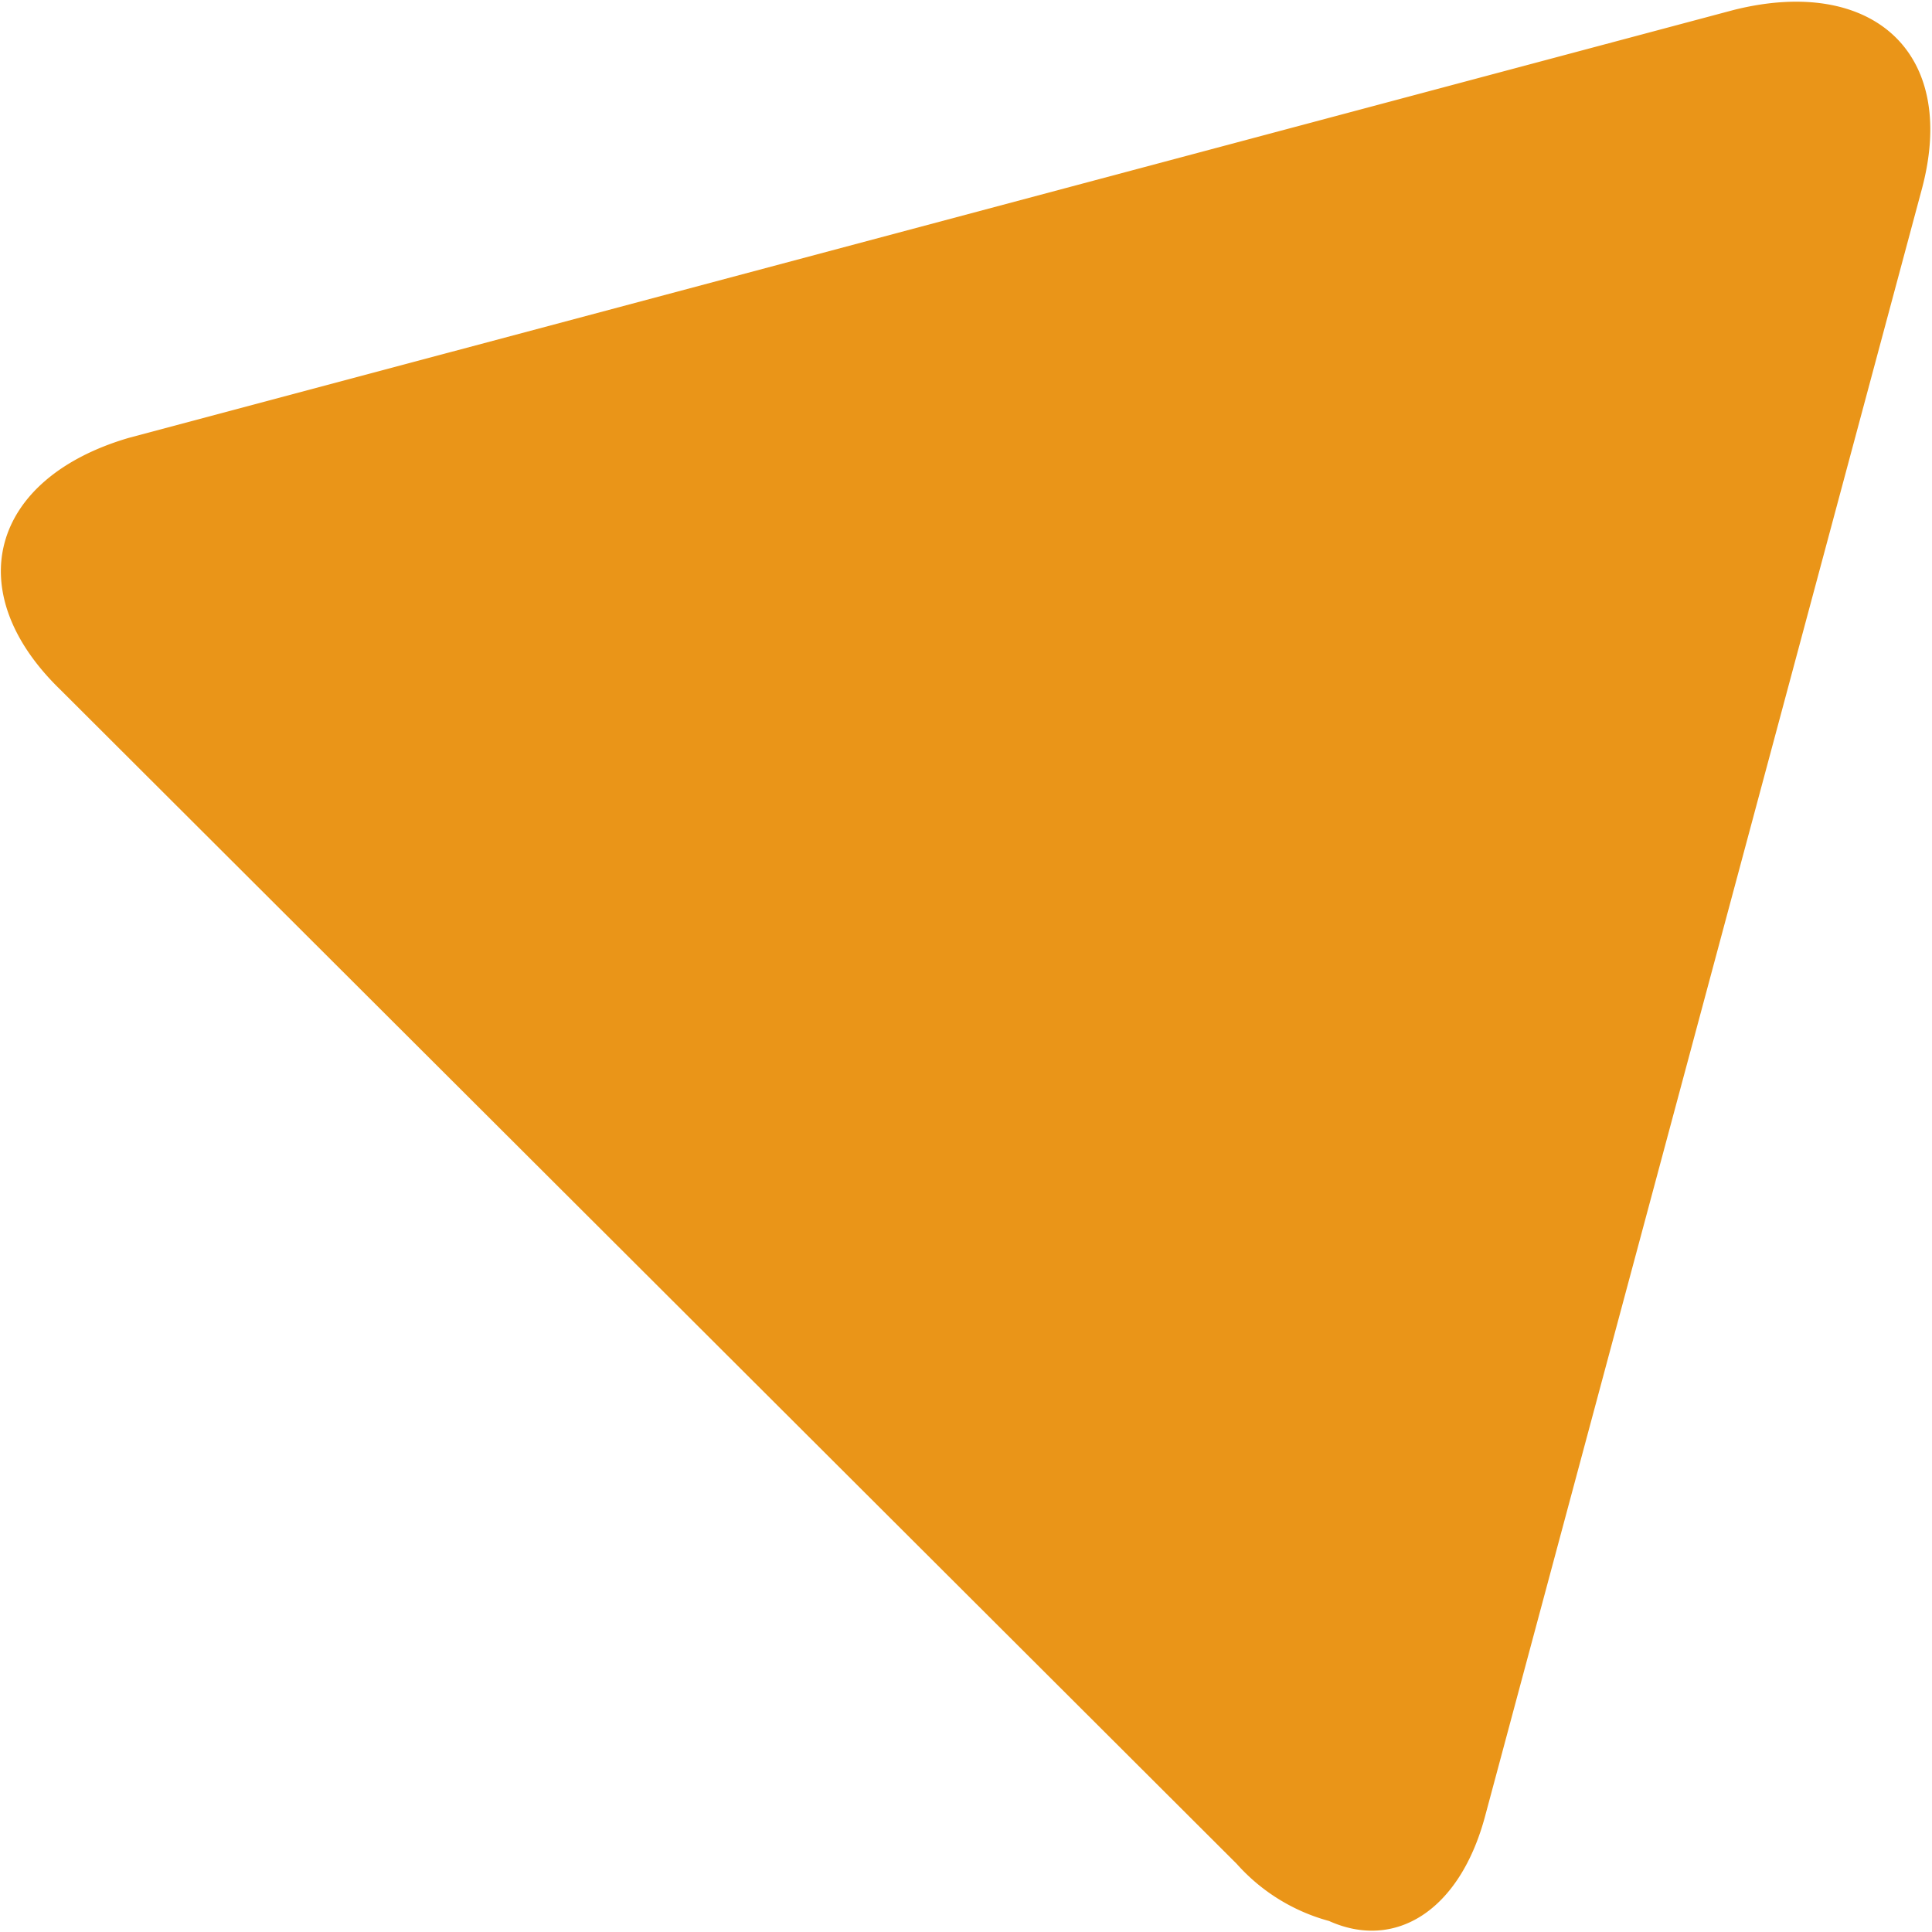 <?xml version="1.0" standalone="no"?><!DOCTYPE svg PUBLIC "-//W3C//DTD SVG 1.1//EN" "http://www.w3.org/Graphics/SVG/1.1/DTD/svg11.dtd"><svg t="1557052297085" class="icon" style="" viewBox="0 0 1024 1024" version="1.1" xmlns="http://www.w3.org/2000/svg" p-id="18977" xmlns:xlink="http://www.w3.org/1999/xlink" width="64" height="64"><defs><style type="text/css"></style></defs><path d="M787.244 962.187l231.508-862.469C1037.995 26.825 991.344-12.829 919.034 5.248L68.228 232.091c-73.476 21.576-89.804 81.64-36.155 133.54l623.38 622.214a100.826 100.826 0 0 0 48.984 30.323c34.989 15.745 69.394-5.248 82.806-55.982z" p-id="18978" fill="#ea9518"></path></svg>